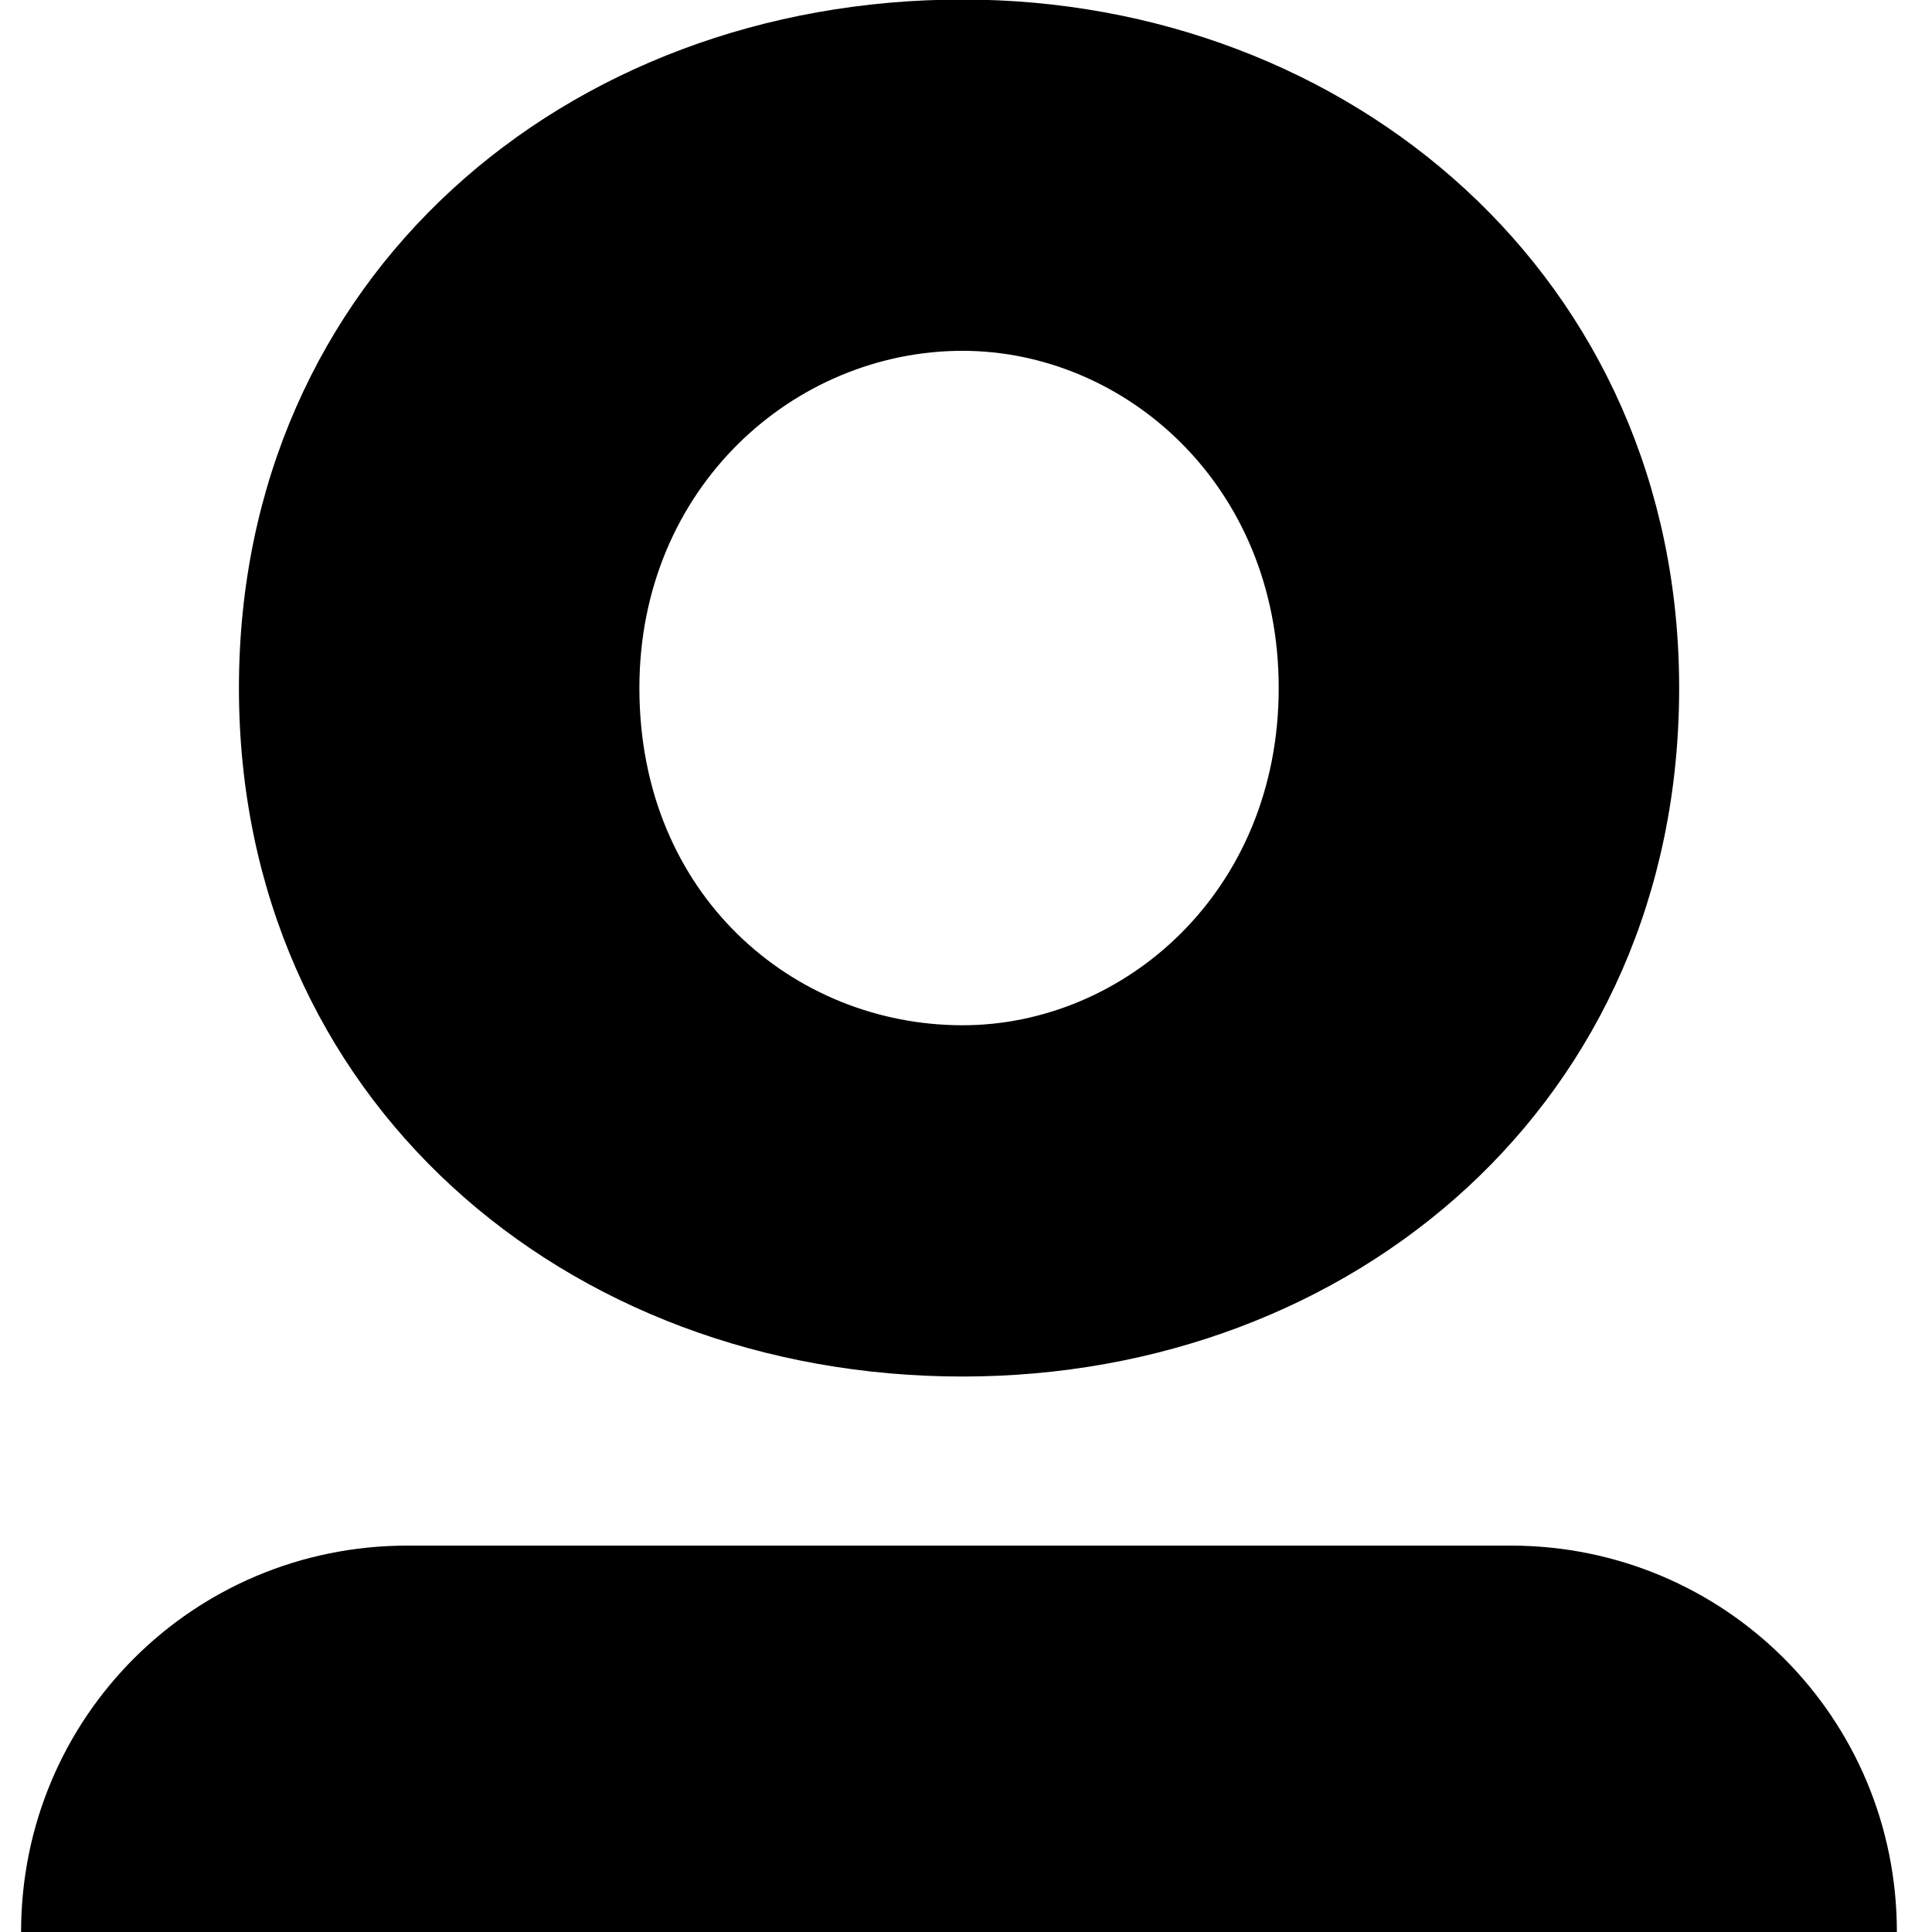 <svg xmlns="http://www.w3.org/2000/svg" id="Layer_1" viewBox="0 0 55 55"><g id="g26" transform="translate(233.902 598.187)"><path id="path28" class="st0" d="M-197.5-578.6c0-5.8-4.4-9.6-9-9.6-4.8 0-9.2 3.9-9.2 9.6 0 5.9 4.4 9.6 9.2 9.6 4.6 0 9-3.8 9-9.6m11.4 0c0 11.8-9.3 19.6-20.4 19.6-11.3 0-20.6-7.9-20.6-19.6 0-11.7 9.3-19.6 20.6-19.6 11 0 20.4 7.9 20.4 19.6"/></g><path id="path56_2_" class="st0" d="M54 55c0-6.1-4.9-11-11-11H11.6c-6.1 0-11 4.9-11 11"/><path id="path56" class="st0" d="M.6 55H54"/></svg>